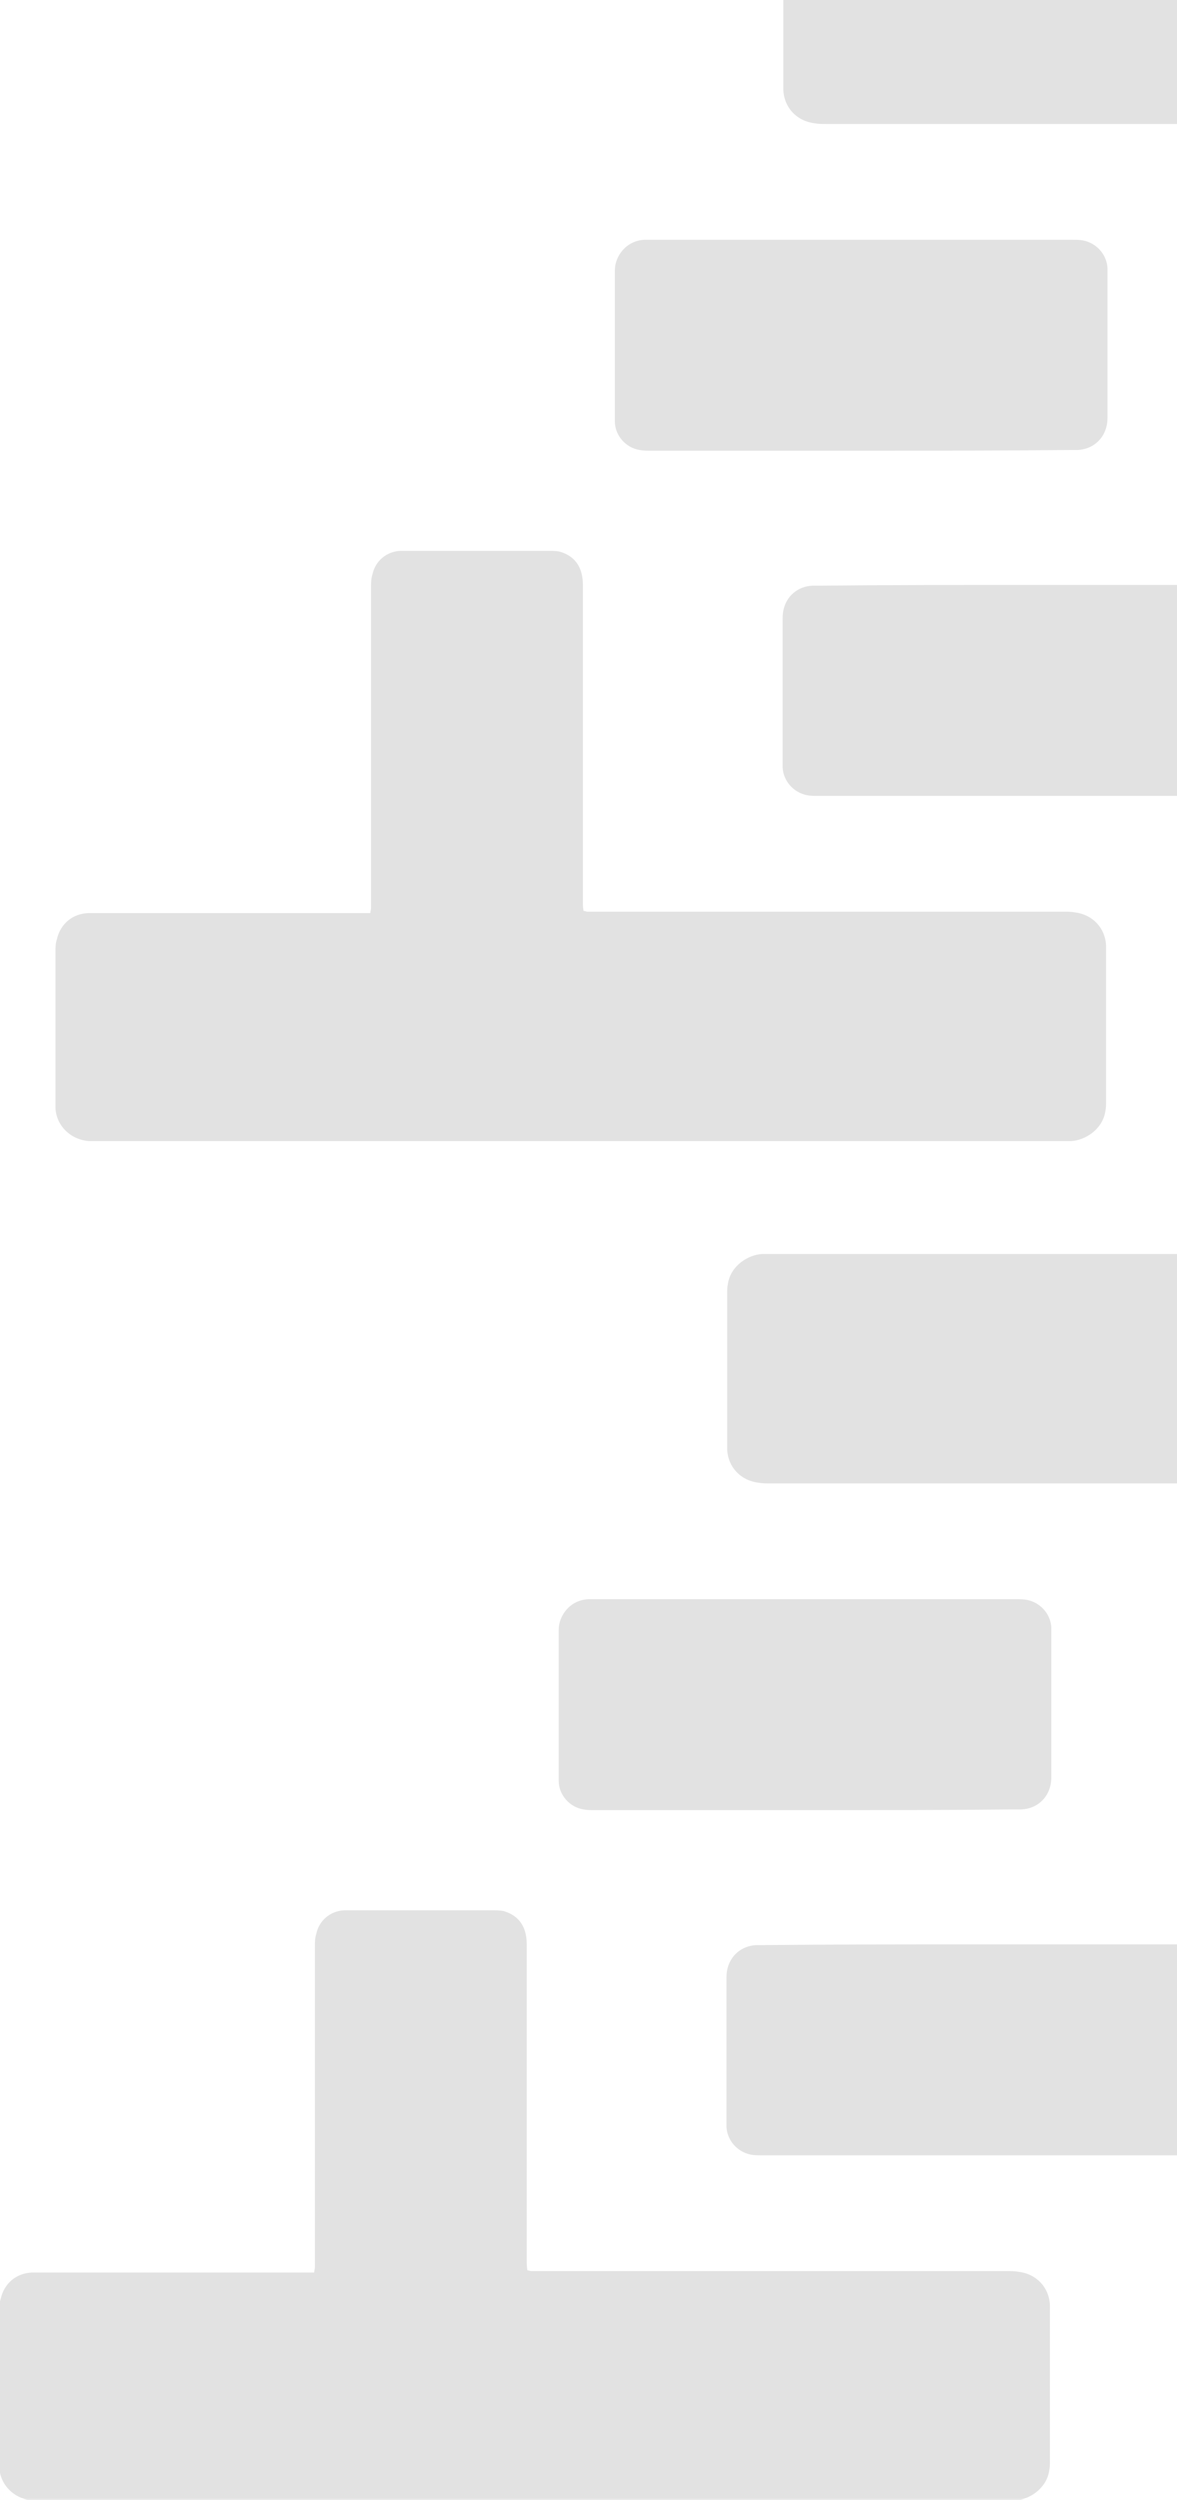<svg width="90" height="191" viewBox="0 0 90 191" fill="none" xmlns="http://www.w3.org/2000/svg">
<g id="Graphic" opacity="0.2" clip-path="url(#clip0_104_1843)">
<path id="Vector" d="M99.85 9.529C99.742 9.529 99.633 9.474 99.579 9.474C99.361 9.474 99.144 9.474 98.926 9.474C87.022 9.474 75.119 9.474 63.215 9.474C62.889 9.474 62.563 9.474 62.291 9.42C60.932 9.257 59.954 8.226 59.899 6.869C59.899 6.707 59.899 6.544 59.899 6.381C59.899 2.582 59.899 -1.216 59.899 -5.015C59.899 -5.287 59.899 -5.504 59.954 -5.775C60.171 -7.186 61.53 -8 62.563 -8.054C62.78 -8.054 62.943 -8.054 63.161 -8.054C87.838 -8.054 112.515 -8.054 137.138 -8.054C137.301 -8.054 137.464 -8.054 137.681 -8.054C139.095 -7.946 140.182 -6.86 140.236 -5.504C140.236 -5.341 140.236 -5.178 140.236 -5.015C140.236 -1.216 140.236 2.582 140.236 6.381C140.236 6.707 140.236 7.032 140.127 7.358C139.856 8.552 138.932 9.312 137.736 9.366C137.518 9.366 137.247 9.366 137.029 9.366C130.344 9.366 123.603 9.366 116.918 9.366C116.646 9.366 116.429 9.366 116.157 9.366C116.157 9.529 116.102 9.637 116.102 9.746C116.102 9.963 116.102 10.126 116.102 10.343C116.102 18.32 116.102 26.297 116.102 34.275C116.102 34.6 116.102 34.926 115.994 35.252C115.776 36.283 114.907 36.988 113.874 37.042C113.711 37.042 113.602 37.042 113.439 37.042C109.797 37.042 106.156 37.042 102.514 37.042C102.242 37.042 101.97 37.042 101.698 36.988C100.72 36.717 100.122 36.066 99.959 35.089C99.905 34.817 99.905 34.546 99.905 34.275C99.905 26.243 99.905 18.211 99.905 10.234C99.905 10.071 99.959 9.8 99.85 9.529Z" fill="#6D6D6D"/>
<path id="Vector_2" d="M78.76 44.694C84.087 44.694 89.469 44.694 94.795 44.694C95.067 44.694 95.339 44.694 95.611 44.748C96.698 44.911 97.513 45.888 97.513 46.919C97.513 47.082 97.513 47.245 97.513 47.462C97.513 50.989 97.513 54.517 97.513 58.044C97.513 58.207 97.513 58.315 97.513 58.478C97.513 59.563 96.643 60.757 95.23 60.812C95.067 60.812 94.958 60.812 94.795 60.812C84.033 60.812 73.325 60.812 62.563 60.812C62.291 60.812 61.965 60.812 61.693 60.757C60.66 60.54 59.899 59.672 59.845 58.641C59.845 58.478 59.845 58.315 59.845 58.153C59.845 54.571 59.845 50.989 59.845 47.407C59.845 47.136 59.845 46.919 59.899 46.648C60.117 45.562 60.986 44.803 62.128 44.748C62.345 44.748 62.508 44.748 62.726 44.748C68.107 44.694 73.434 44.694 78.76 44.694Z" fill="#6D6D6D"/>
<path id="Vector_3" d="M44.626 69.603C44.734 69.603 44.843 69.657 44.897 69.657C45.115 69.657 45.332 69.657 45.55 69.657C57.453 69.657 69.357 69.657 81.261 69.657C81.587 69.657 81.913 69.657 82.185 69.711C83.544 69.874 84.522 70.905 84.576 72.262C84.576 72.425 84.576 72.588 84.576 72.75C84.576 76.549 84.576 80.348 84.576 84.147C84.576 84.418 84.576 84.635 84.522 84.906C84.305 86.317 82.946 87.131 81.913 87.186C81.696 87.186 81.533 87.186 81.315 87.186C56.638 87.186 31.961 87.186 7.338 87.186C7.175 87.186 7.012 87.186 6.794 87.186C5.381 87.077 4.294 85.992 4.24 84.635C4.24 84.472 4.24 84.309 4.24 84.147C4.24 80.348 4.24 76.549 4.24 72.75C4.24 72.425 4.24 72.099 4.348 71.774C4.62 70.58 5.544 69.82 6.74 69.766C6.957 69.766 7.229 69.766 7.447 69.766C14.132 69.766 20.872 69.766 27.558 69.766C27.83 69.766 28.047 69.766 28.319 69.766C28.319 69.603 28.373 69.494 28.373 69.386C28.373 69.169 28.373 69.006 28.373 68.789C28.373 60.812 28.373 52.834 28.373 44.857C28.373 44.531 28.373 44.206 28.482 43.88C28.7 42.849 29.569 42.143 30.602 42.089C30.765 42.089 30.874 42.089 31.037 42.089C34.678 42.089 38.32 42.089 41.962 42.089C42.234 42.089 42.506 42.089 42.777 42.143C43.756 42.415 44.354 43.066 44.517 44.043C44.571 44.314 44.571 44.585 44.571 44.857C44.571 52.888 44.571 60.92 44.571 68.897C44.571 69.115 44.571 69.332 44.626 69.603Z" fill="#6D6D6D"/>
<path id="Vector_4" d="M65.77 34.437C60.443 34.437 55.062 34.437 49.735 34.437C49.463 34.437 49.191 34.437 48.92 34.383C47.833 34.22 47.017 33.243 47.017 32.212C47.017 32.05 47.017 31.887 47.017 31.67C47.017 28.142 47.017 24.615 47.017 21.087C47.017 20.925 47.017 20.816 47.017 20.653C47.017 19.568 47.887 18.374 49.3 18.32C49.463 18.32 49.572 18.32 49.735 18.32C60.497 18.32 71.205 18.32 81.968 18.32C82.239 18.32 82.565 18.32 82.837 18.374C83.87 18.591 84.631 19.459 84.685 20.491C84.685 20.653 84.685 20.816 84.685 20.979C84.685 24.561 84.685 28.142 84.685 31.724C84.685 31.995 84.685 32.212 84.631 32.484C84.413 33.569 83.544 34.329 82.402 34.383C82.185 34.383 82.022 34.383 81.804 34.383C76.423 34.437 71.097 34.437 65.77 34.437Z" fill="#6D6D6D"/>
<path id="Vector_5" d="M95.556 113.397C95.448 113.397 95.339 113.343 95.284 113.343C95.067 113.343 94.85 113.343 94.632 113.343C82.728 113.343 70.825 113.343 58.921 113.343C58.595 113.343 58.269 113.343 57.997 113.288C56.638 113.126 55.66 112.095 55.605 110.738C55.605 110.575 55.605 110.412 55.605 110.249C55.605 106.451 55.605 102.652 55.605 98.853C55.605 98.582 55.605 98.365 55.66 98.094C55.877 96.683 57.236 95.868 58.269 95.814C58.486 95.814 58.649 95.814 58.867 95.814C83.544 95.814 108.221 95.814 132.844 95.814C133.007 95.814 133.17 95.814 133.387 95.814C134.801 95.923 135.888 97.008 135.942 98.365C135.942 98.528 135.942 98.69 135.942 98.853C135.942 102.652 135.942 106.451 135.942 110.249C135.942 110.575 135.942 110.901 135.833 111.226C135.562 112.42 134.638 113.18 133.442 113.234C133.224 113.234 132.953 113.234 132.735 113.234C126.049 113.234 119.309 113.234 112.624 113.234C112.352 113.234 112.135 113.234 111.863 113.234C111.863 113.397 111.808 113.506 111.808 113.614C111.808 113.831 111.808 113.994 111.808 114.211C111.808 122.188 111.808 130.166 111.808 138.143C111.808 138.469 111.808 138.794 111.7 139.12C111.482 140.151 110.613 140.856 109.58 140.911C109.417 140.911 109.308 140.911 109.145 140.911C105.503 140.911 101.861 140.911 98.22 140.911C97.948 140.911 97.676 140.911 97.404 140.802C96.426 140.531 95.828 139.88 95.665 138.903C95.611 138.632 95.611 138.36 95.611 138.089C95.611 130.057 95.611 122.026 95.611 114.048C95.611 113.885 95.665 113.668 95.556 113.397Z" fill="#6D6D6D"/>
<path id="Vector_6" d="M74.466 148.562C79.793 148.562 85.174 148.562 90.501 148.562C90.773 148.562 91.045 148.563 91.317 148.617C92.404 148.78 93.219 149.756 93.219 150.787C93.219 150.95 93.219 151.113 93.219 151.33C93.219 154.858 93.219 158.385 93.219 161.912C93.219 162.075 93.219 162.184 93.219 162.347C93.219 163.432 92.349 164.626 90.936 164.68C90.773 164.68 90.664 164.68 90.501 164.68C79.739 164.68 69.031 164.68 58.269 164.68C57.997 164.68 57.671 164.68 57.399 164.626C56.366 164.409 55.605 163.54 55.551 162.509C55.551 162.347 55.551 162.184 55.551 162.021C55.551 158.439 55.551 154.858 55.551 151.276C55.551 151.005 55.551 150.787 55.605 150.516C55.823 149.431 56.692 148.671 57.834 148.617C58.051 148.617 58.214 148.617 58.432 148.617C63.813 148.563 69.14 148.562 74.466 148.562Z" fill="#6D6D6D"/>
<path id="Vector_7" d="M40.331 173.472C40.44 173.472 40.549 173.526 40.603 173.526C40.821 173.526 41.038 173.526 41.255 173.526C53.159 173.526 65.063 173.526 76.967 173.526C77.293 173.526 77.619 173.526 77.891 173.58C79.25 173.743 80.228 174.774 80.282 176.131C80.282 176.293 80.282 176.456 80.282 176.619C80.282 180.418 80.282 184.217 80.282 188.015C80.282 188.287 80.282 188.504 80.228 188.775C80.011 190.186 78.652 191 77.619 191.054C77.402 191.054 77.239 191.054 77.021 191.054C52.344 191.054 27.667 191.054 3.044 191.054C2.881 191.054 2.718 191.054 2.5 191.054C1.087 190.946 -2.72319e-05 189.86 -0.054 188.504C-0.054 188.341 -0.054 188.178 -0.054 188.015C-0.054 184.217 -0.054 180.418 -0.054 176.619C-0.054 176.293 -0.054 175.968 0.054 175.642C0.326 174.448 1.25 173.689 2.446 173.634C2.663 173.634 2.935 173.634 3.153 173.634C9.838 173.634 16.578 173.634 23.264 173.634C23.536 173.634 23.753 173.634 24.025 173.634C24.025 173.472 24.079 173.363 24.079 173.254C24.079 173.037 24.079 172.875 24.079 172.658C24.079 164.68 24.079 156.703 24.079 148.725C24.079 148.4 24.079 148.074 24.188 147.749C24.405 146.718 25.275 146.012 26.308 145.958C26.471 145.958 26.58 145.958 26.743 145.958C30.384 145.958 34.026 145.958 37.668 145.958C37.94 145.958 38.212 145.958 38.483 146.012C39.462 146.283 40.06 146.935 40.223 147.911C40.277 148.183 40.277 148.454 40.277 148.725C40.277 156.757 40.277 164.789 40.277 172.766C40.277 172.929 40.277 173.2 40.331 173.472Z" fill="#6D6D6D"/>
<path id="Vector_8" d="M61.476 138.306C56.149 138.306 50.768 138.306 45.441 138.306C45.169 138.306 44.897 138.306 44.626 138.252C43.538 138.089 42.723 137.112 42.723 136.081C42.723 135.918 42.723 135.755 42.723 135.538C42.723 132.011 42.723 128.484 42.723 124.956C42.723 124.793 42.723 124.685 42.723 124.522C42.723 123.437 43.593 122.243 45.006 122.188C45.169 122.188 45.278 122.188 45.441 122.188C56.203 122.188 66.911 122.188 77.673 122.188C77.945 122.188 78.271 122.188 78.543 122.243C79.576 122.46 80.337 123.328 80.391 124.359C80.391 124.522 80.391 124.685 80.391 124.848C80.391 128.429 80.391 132.011 80.391 135.593C80.391 135.864 80.391 136.081 80.337 136.352C80.119 137.438 79.25 138.197 78.108 138.252C77.891 138.252 77.728 138.252 77.51 138.252C72.129 138.306 66.802 138.306 61.476 138.306Z" fill="#6D6D6D"/>
</g>
<defs>
<clipPath id="clip0_104_1843">
<rect width="244" height="199" fill="white" transform="translate(0 -8)"/>
</clipPath>
</defs>
</svg>

